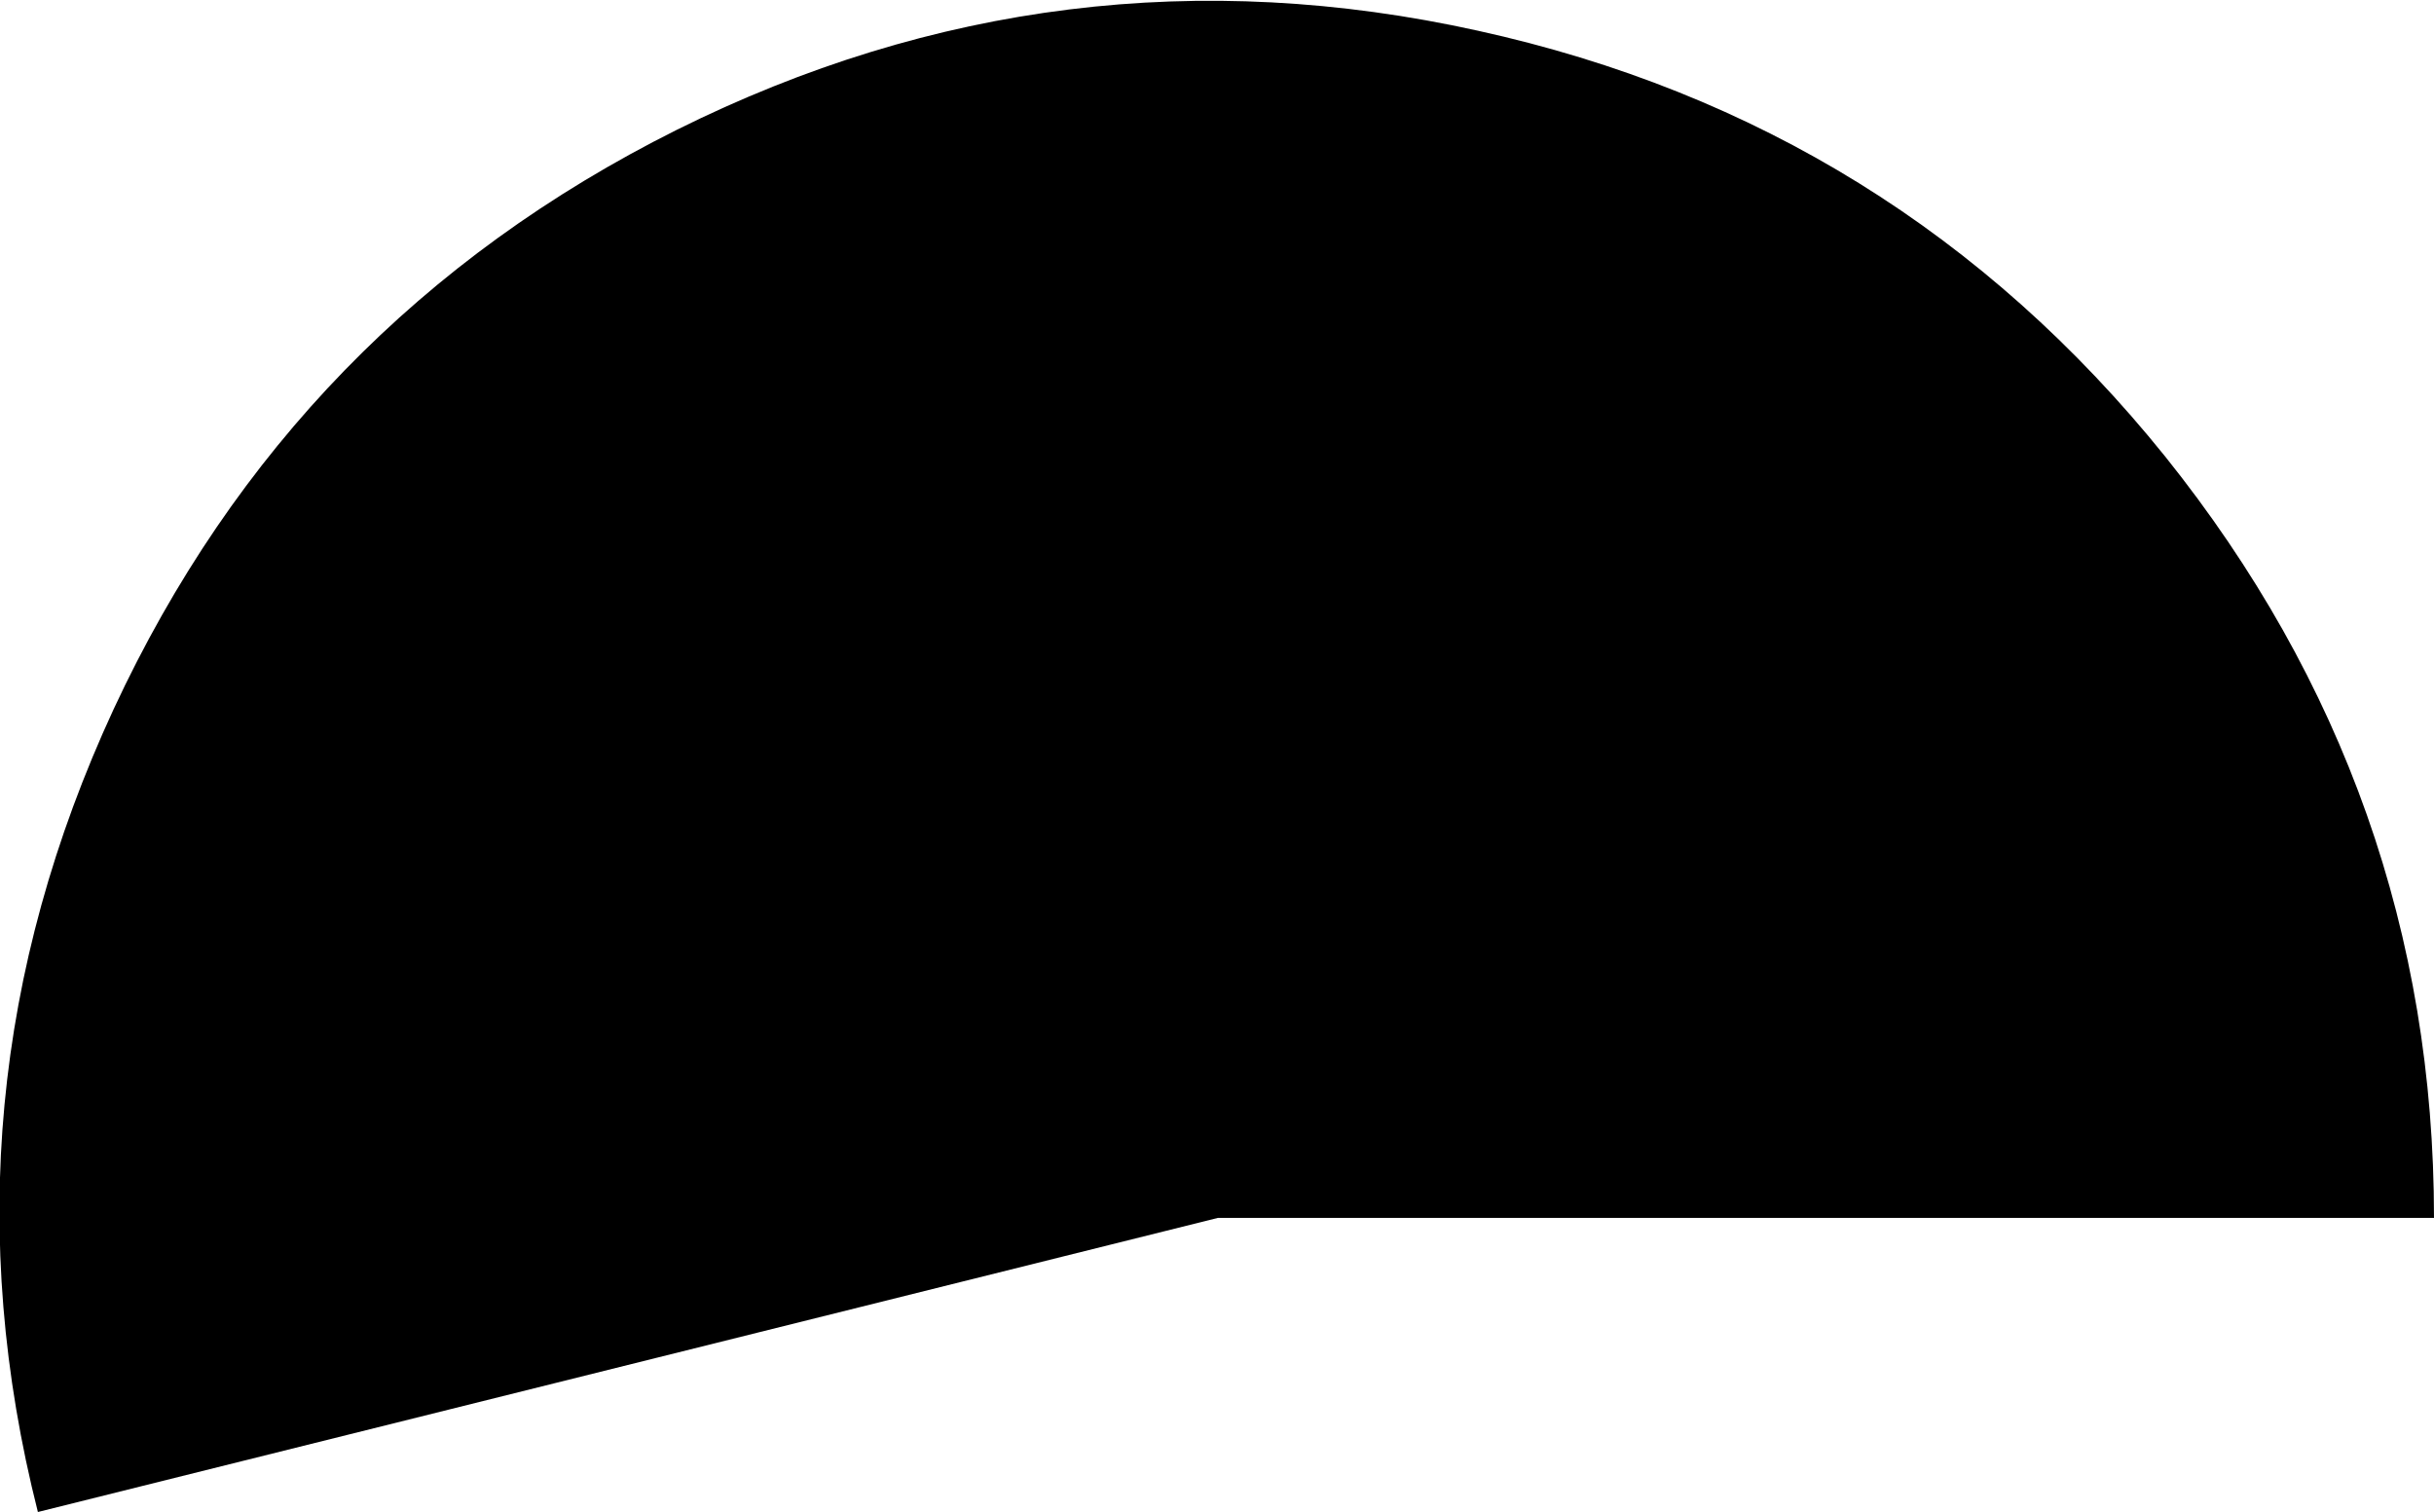 <?xml version="1.0" encoding="UTF-8" standalone="no"?>
<svg xmlns:ffdec="https://www.free-decompiler.com/flash" xmlns:xlink="http://www.w3.org/1999/xlink" ffdec:objectType="shape" height="41.9px" width="67.45px" xmlns="http://www.w3.org/2000/svg">
  <g transform="matrix(1.0, 0.0, 0.0, 1.0, 0.05, 0.1)">
    <path d="M59.95 12.55 Q67.4 21.85 67.4 33.65 L33.7 33.65 1.0 41.8 Q-1.9 30.35 3.1 19.55 8.1 8.8 18.7 3.5 29.35 -1.8 40.9 0.75 52.5 3.3 59.95 12.55" fill="#000000" fill-rule="evenodd" stroke="none"/>
  </g>
</svg>
